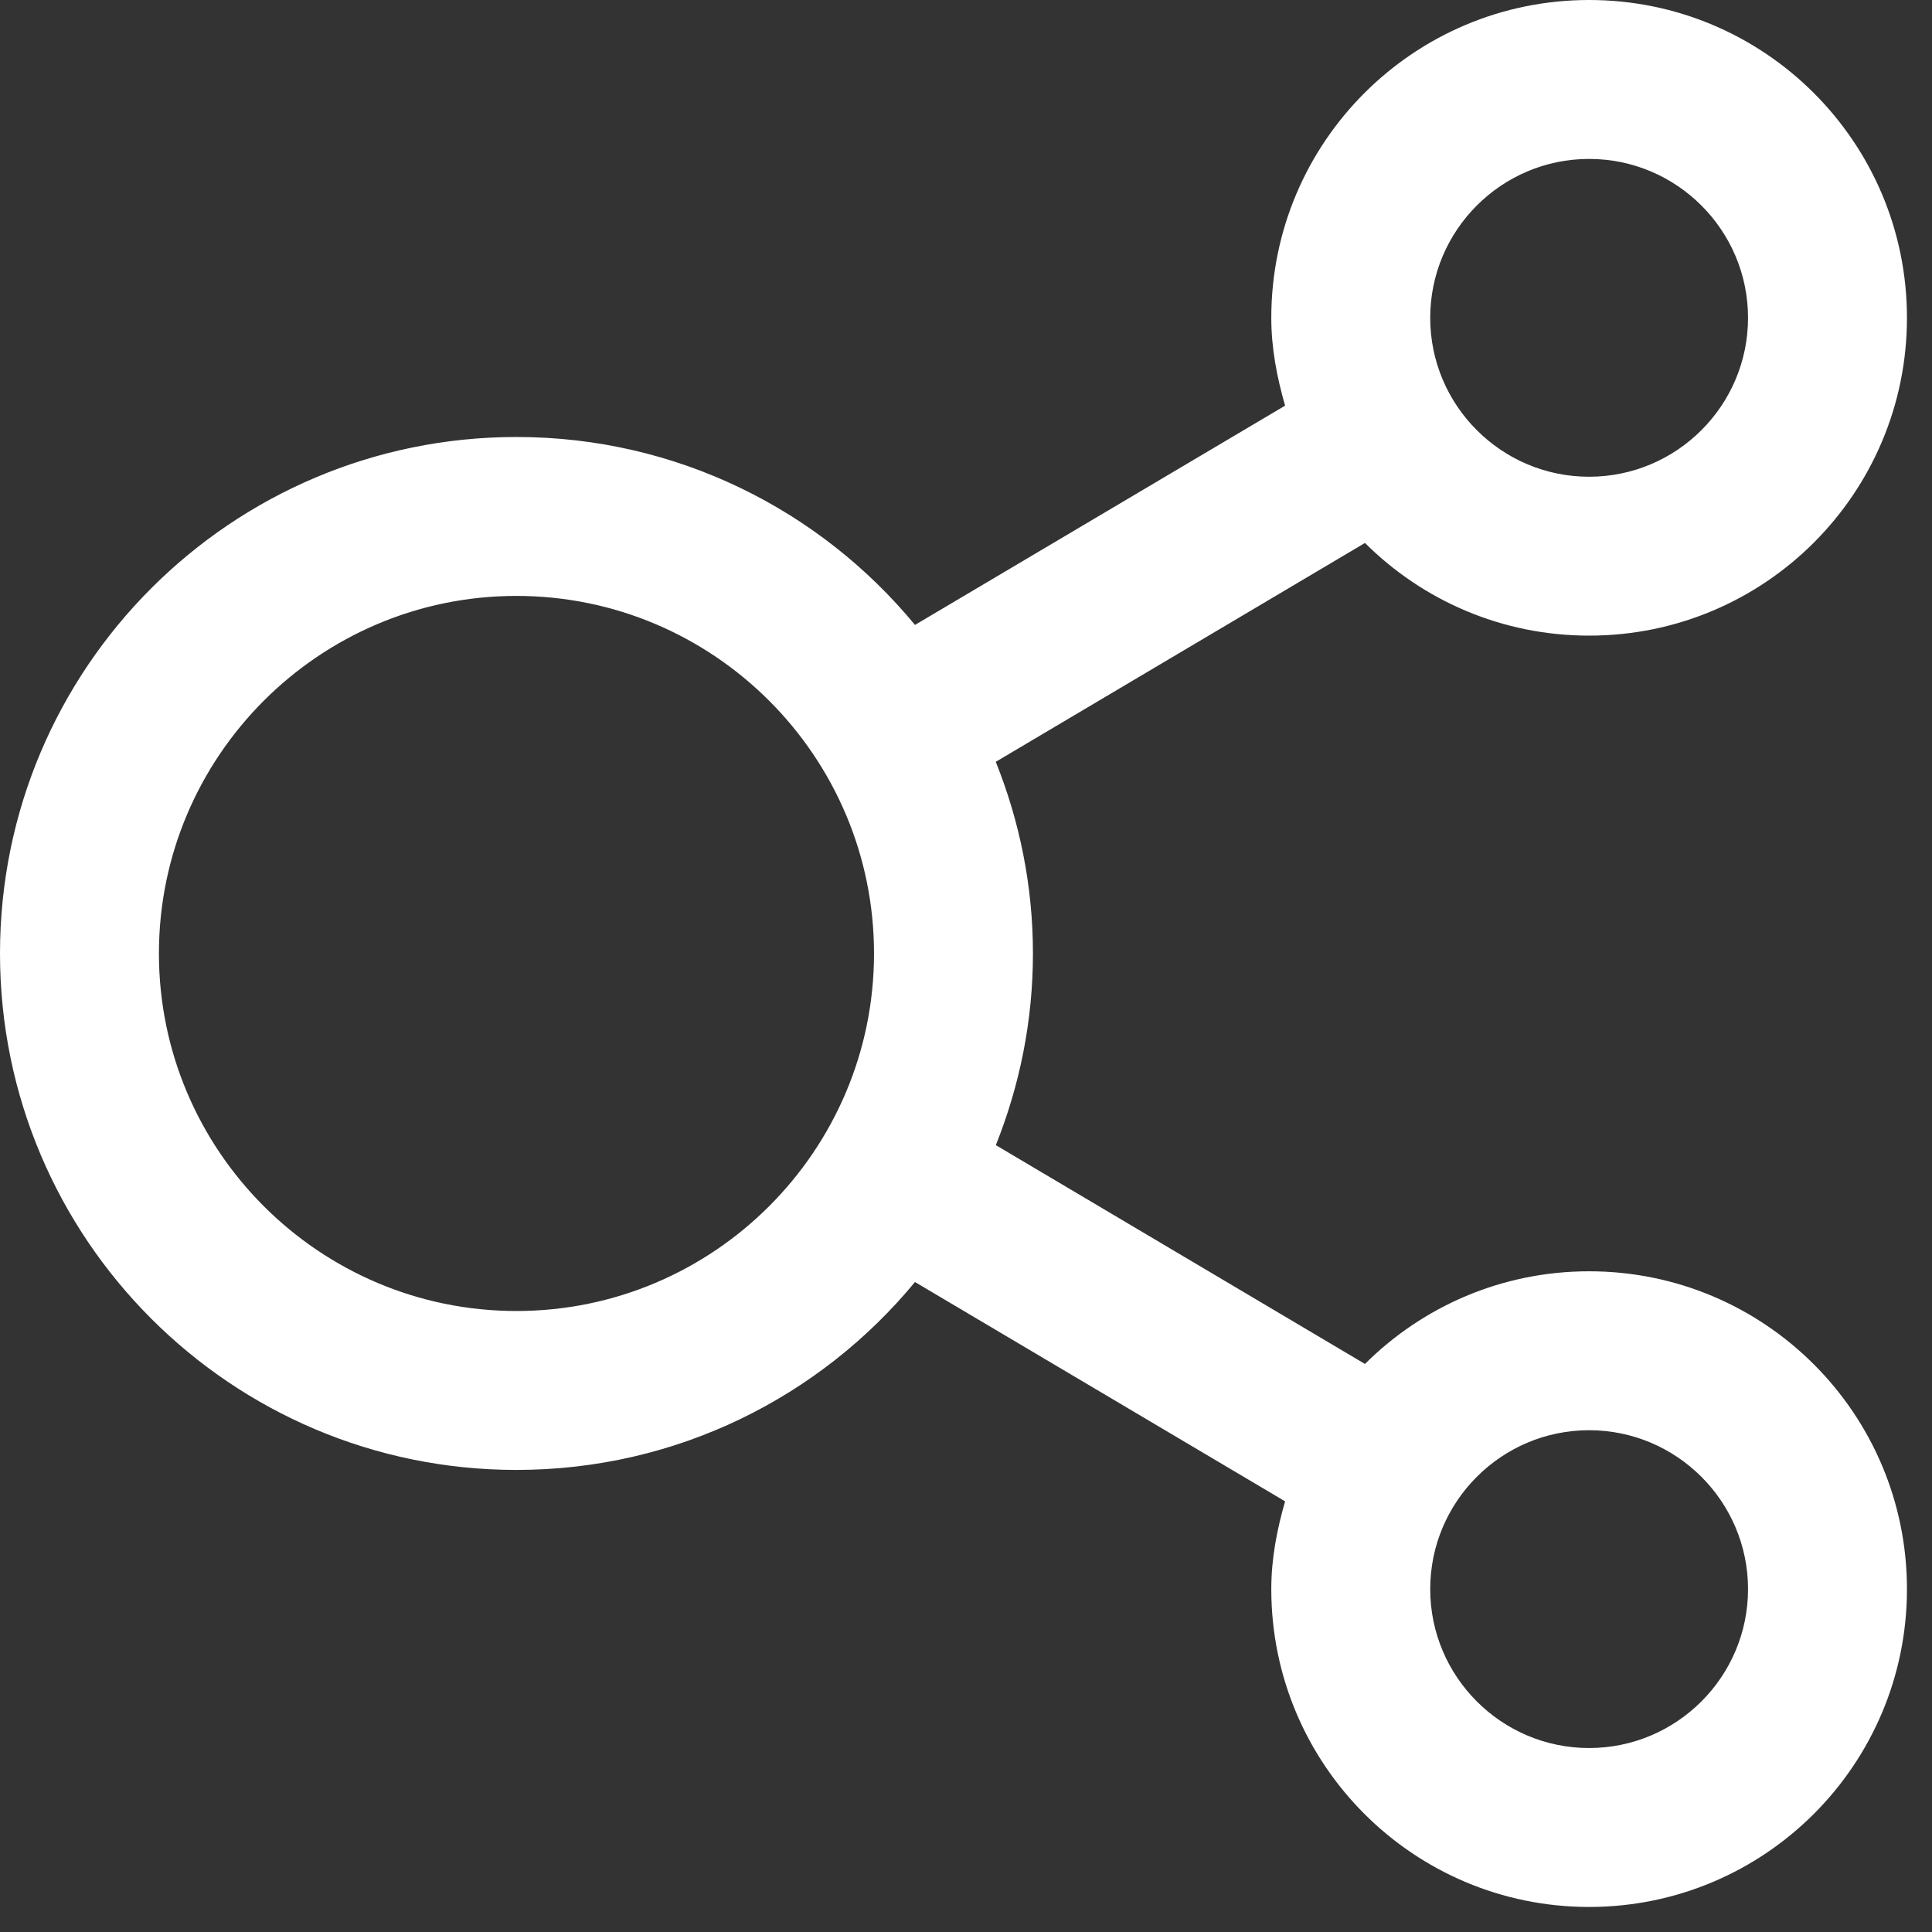 <svg width="54" height="54" viewBox="0 0 54 54" fill="none" xmlns="http://www.w3.org/2000/svg">
<rect x="0" y="0" width="54" height="54" fill="#333333" stroke="none"/>
<path d="M44.416 35.533C41.97 35.533 39.758 36.522 38.151 38.123L27.834 32.007C28.496 30.349 28.871 28.546 28.871 26.65C28.871 24.754 28.496 22.95 27.832 21.293L38.151 15.176C39.758 16.777 41.97 17.766 44.416 17.766C49.324 17.767 53.3 13.791 53.3 8.883C53.3 3.977 49.324 0 44.416 0C39.511 0 35.533 3.977 35.533 8.883C35.533 9.742 35.693 10.553 35.919 11.338L25.574 17.467C22.928 14.26 18.921 12.214 14.435 12.214C6.463 12.214 0 18.677 0 26.65C0 34.624 6.463 41.085 14.435 41.085C18.92 41.085 22.928 39.041 25.574 35.833L35.919 41.963C35.693 42.746 35.533 43.559 35.533 44.416C35.533 49.324 39.511 53.3 44.416 53.3C49.324 53.3 53.3 49.324 53.3 44.416C53.3 39.51 49.324 35.533 44.416 35.533ZM44.416 4.442C46.865 4.442 48.858 6.434 48.858 8.884C48.858 11.334 46.865 13.325 44.416 13.325C41.967 13.325 39.975 11.334 39.975 8.883C39.975 6.434 41.967 4.442 44.416 4.442ZM14.435 36.643C8.925 36.643 4.442 32.16 4.442 26.65C4.442 21.139 8.925 16.656 14.435 16.656C19.946 16.656 24.429 21.139 24.429 26.65C24.429 32.16 19.946 36.643 14.435 36.643ZM44.416 48.858C41.967 48.858 39.975 46.865 39.975 44.416C39.975 41.968 41.967 39.975 44.416 39.975C46.865 39.975 48.858 41.968 48.858 44.416C48.858 46.865 46.865 48.858 44.416 48.858Z" fill="white"/>
</svg>
